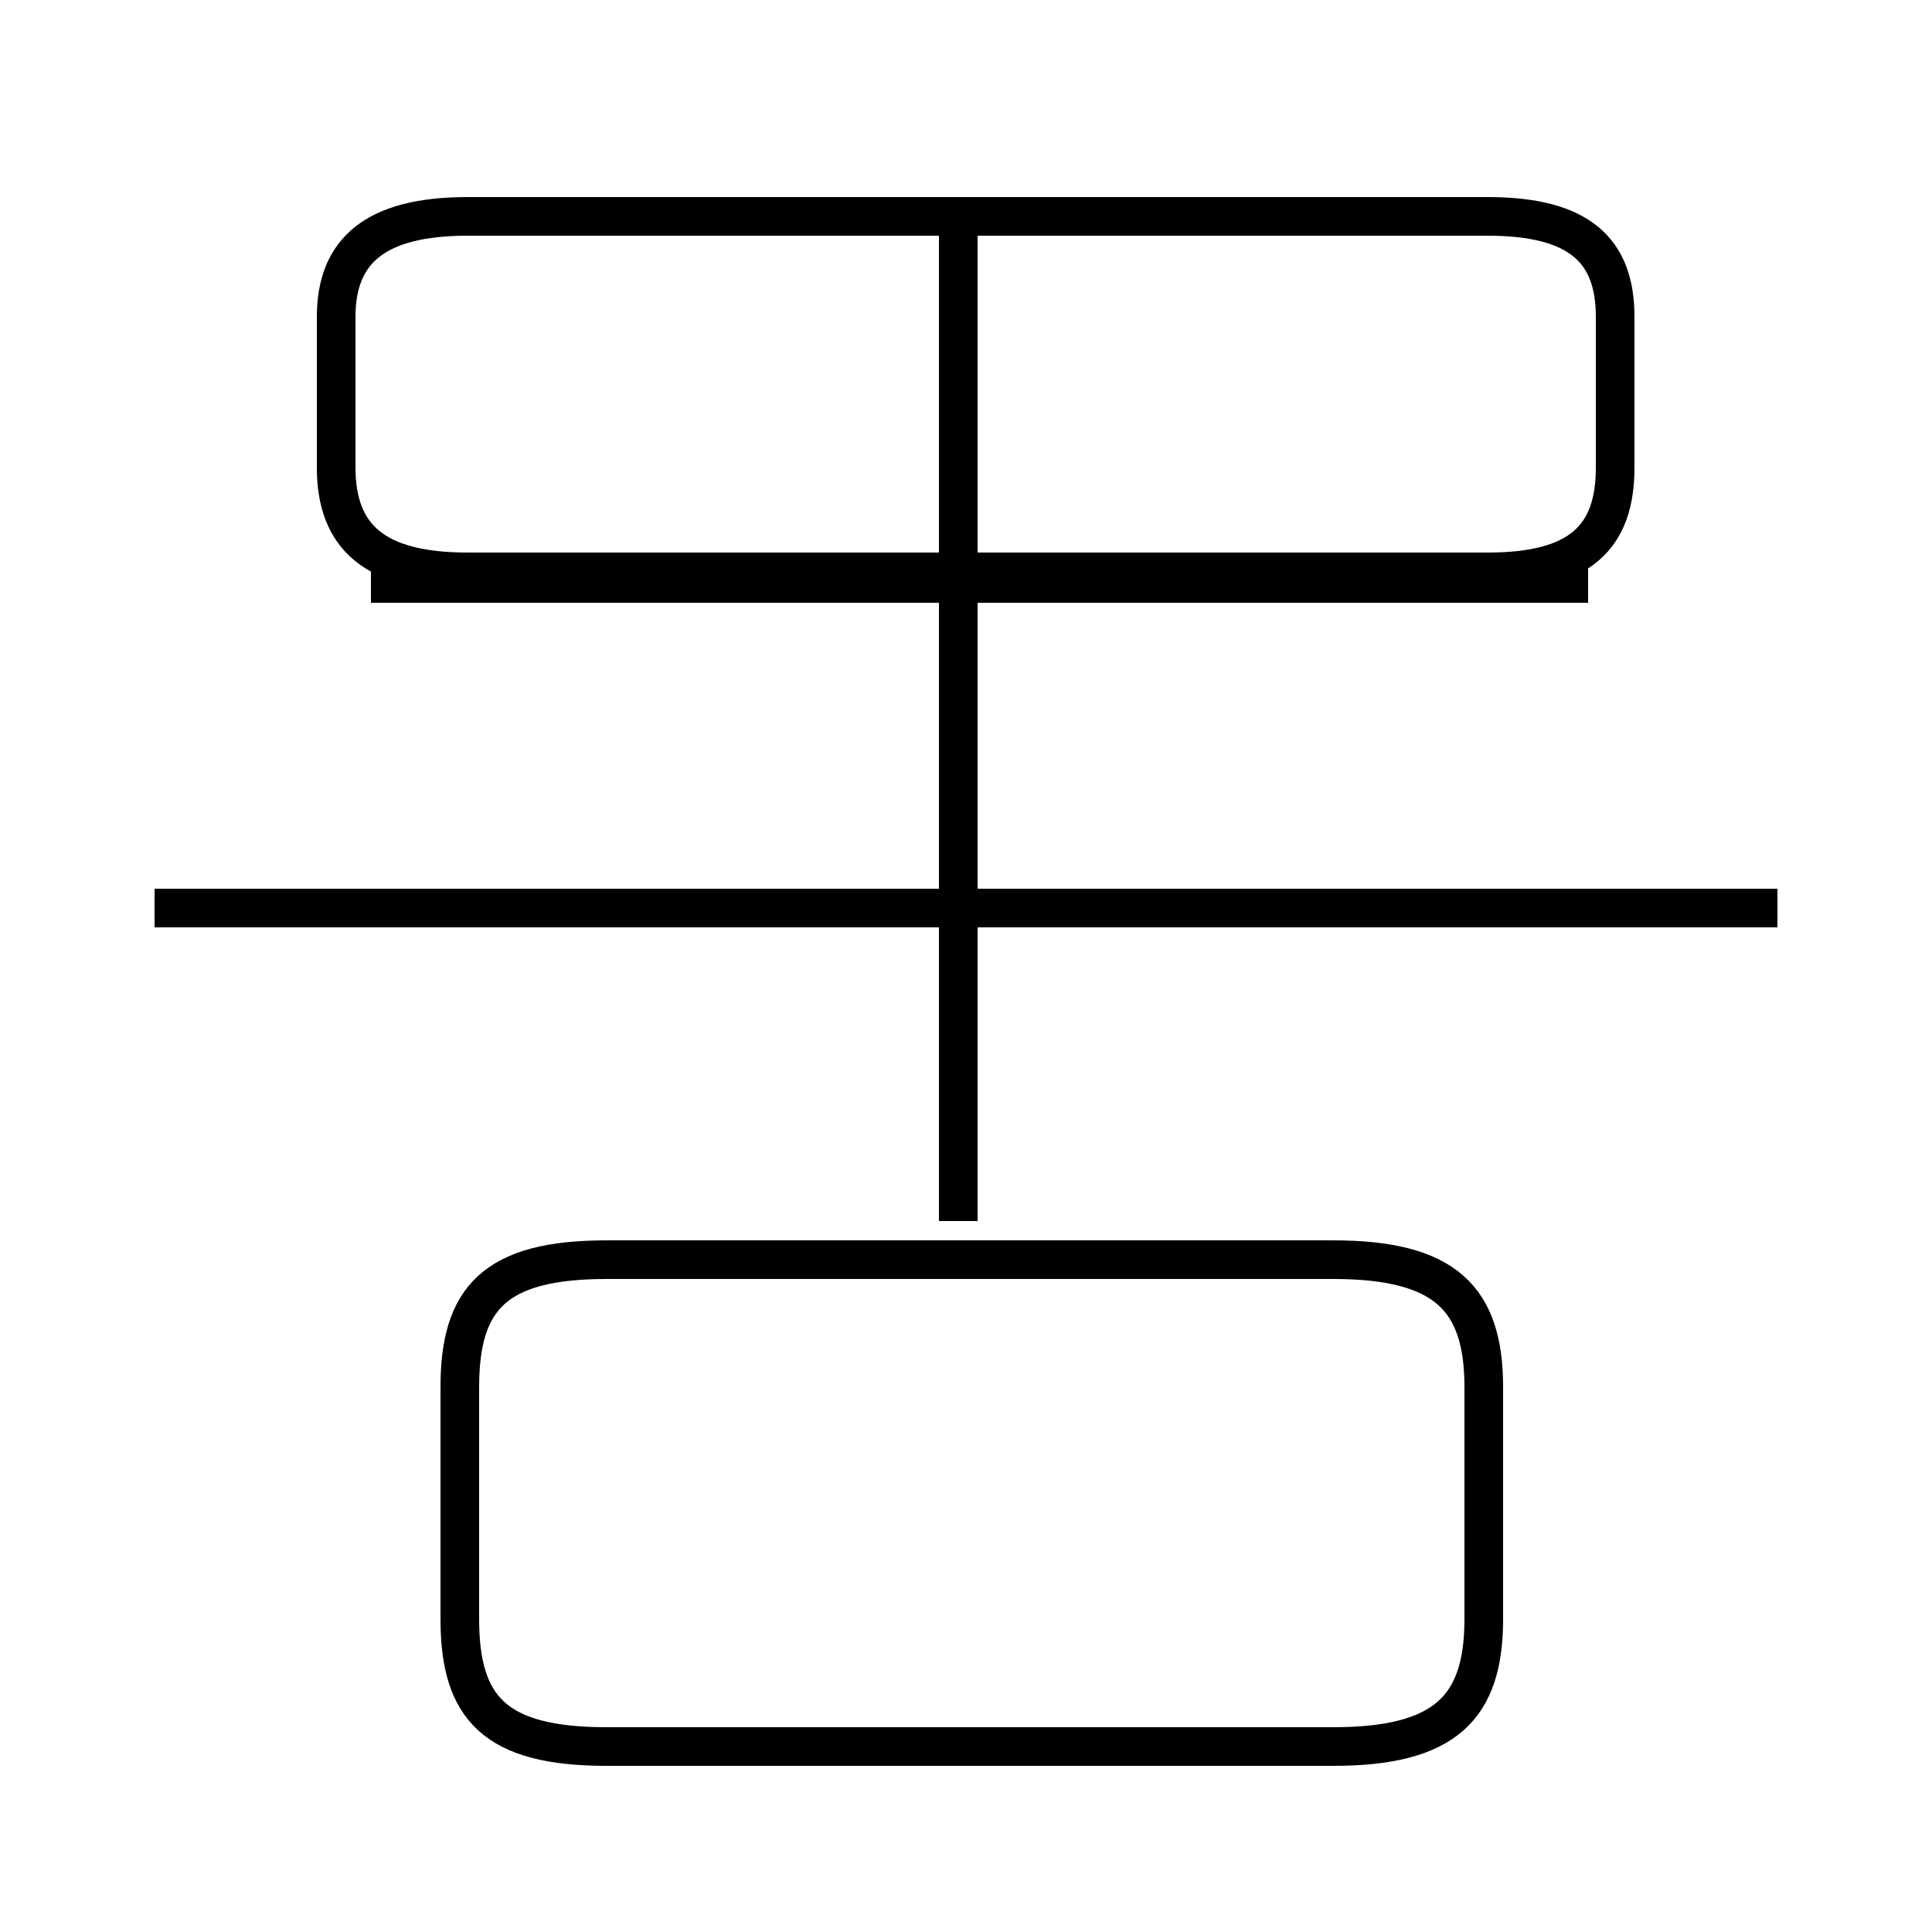 <?xml version='1.0' encoding='utf8'?>
<svg viewBox="0.0 -44.0 50.0 50.0" version="1.1" xmlns="http://www.w3.org/2000/svg">
<rect x="0.0" y="-44.0" width="50.0" height="50.0" fill="#808080" stroke="none"/>
<rect x="-1000" y="-1000" width="2000" height="2000" stroke="white" fill="white"/>
<g style="fill:none; stroke:#000000;  stroke-width:1">
<path d="M 46.0 20.5 L 4.0 20.5 M 34.5 -1.2 L 15.7 -1.2 C 12.8 -1.2 11.9 -0.2 11.9 2.1 L 11.9 8.1 C 11.9 10.4 12.8 11.4 15.7 11.4 L 34.5 11.4 C 37.4 11.4 38.4 10.4 38.4 8.1 L 38.4 2.1 C 38.4 -0.2 37.4 -1.2 34.5 -1.2 Z M 12.1 29.2 L 38.5 29.2 C 40.9 29.2 41.8 30.1 41.8 31.9 L 41.8 35.8 C 41.8 37.5 40.9 38.4 38.5 38.4 L 12.1 38.4 C 9.7 38.4 8.7 37.5 8.7 35.8 L 8.7 31.9 C 8.7 30.1 9.7 29.2 12.1 29.2 Z M 24.8 12.4 L 24.8 38.4 M 41.1 28.9 L 9.6 28.9 " transform="scale(1, -1)" />
</g>
</svg>